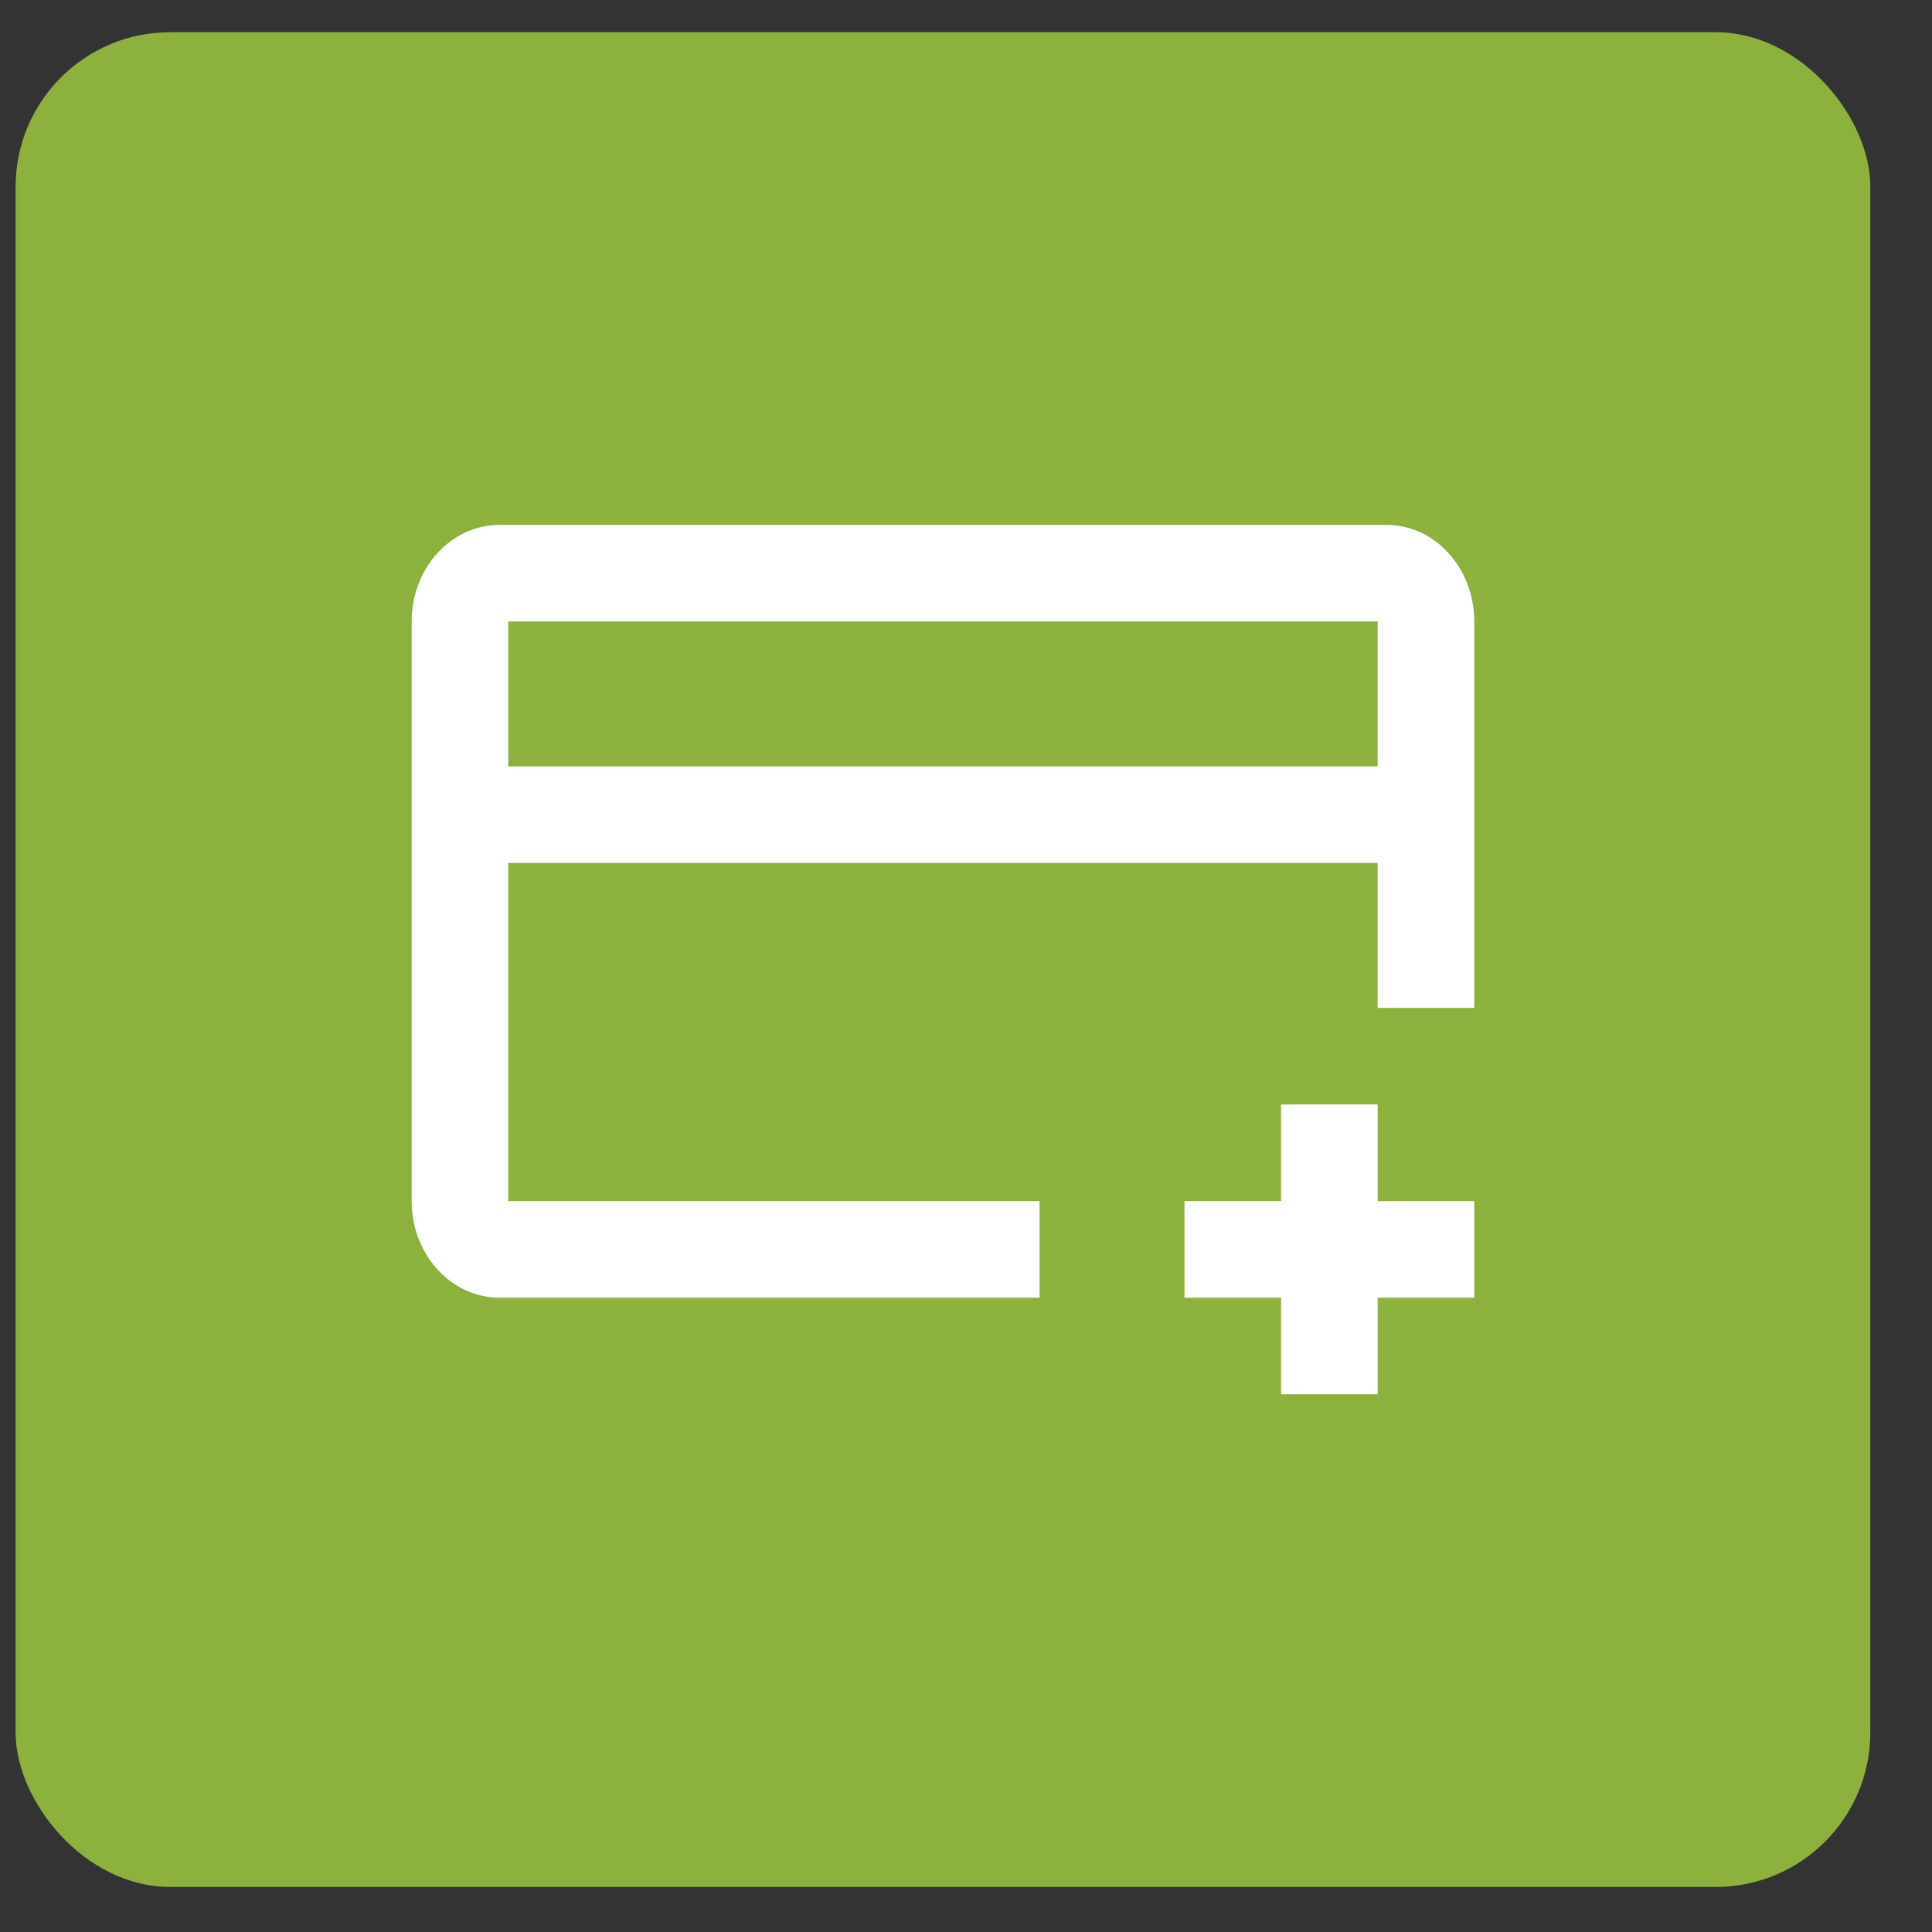 <svg width="25" height="25" viewBox="0 0 25 25" fill="none" xmlns="http://www.w3.org/2000/svg">
<rect x="0" y="0" width="25" height="25" fill="#333333" stroke="none"/>
<rect x="0.202" y="0.417" width="24" height="24" rx="2" fill="#8CB13D"/>
<path fill-rule="evenodd" clip-rule="evenodd" d="M17.941 6.792H6.464C5.836 6.792 5.327 7.351 5.327 8.042V15.542C5.327 16.232 5.836 16.792 6.464 16.792H13.452V15.542H6.577V11.167H17.827V13.042H19.077V8.042C19.077 7.351 18.568 6.792 17.941 6.792ZM17.827 9.917V8.042H6.577V9.917H17.827ZM15.327 16.792V15.542H16.577V14.292H17.827V15.542H19.077V16.792H17.827V18.042H16.577V16.792H15.327Z" fill="white"/>
</svg>
